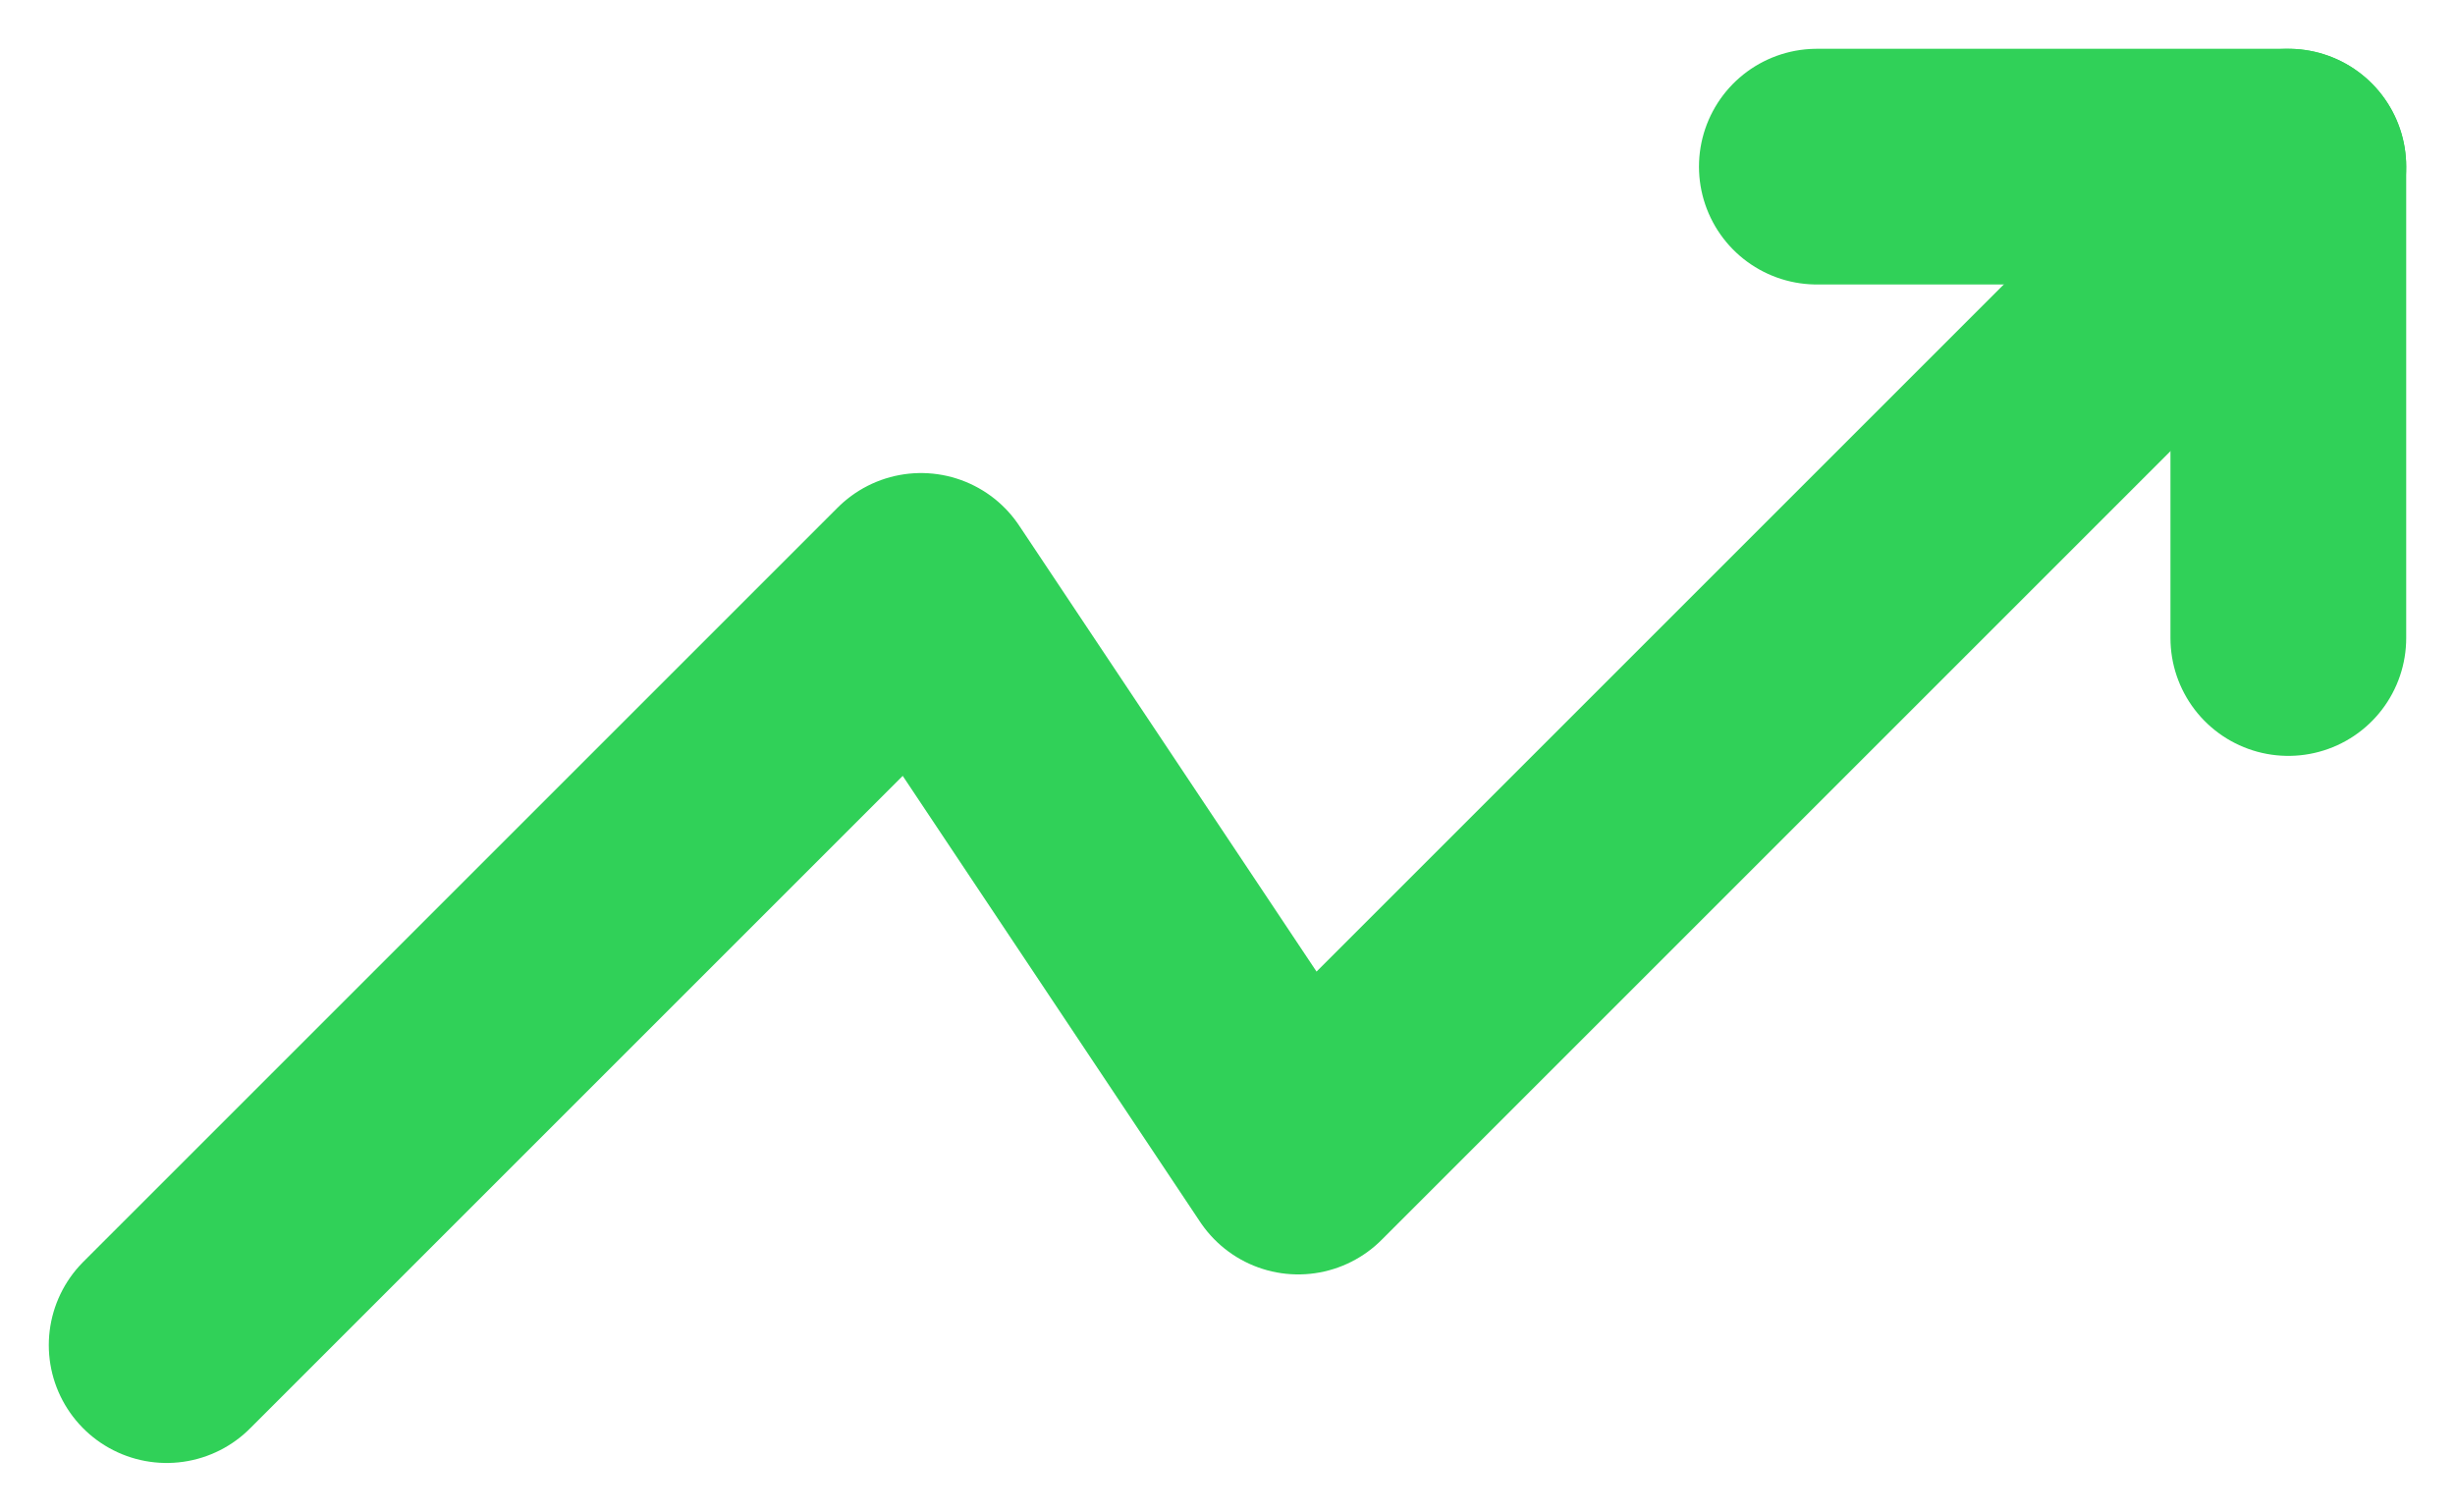 <svg xmlns="http://www.w3.org/2000/svg" width="20.828" height="12.828" viewBox="0 0 20.828 12.828">
  <g id="Group_2114" data-name="Group 2114" transform="translate(-1232.086 -440.086)">
    <path id="Vector" d="M18,0,9.6,8.4,6.4,3.6,0,10" transform="translate(1233.5 441.5)" fill="none" stroke="#30d158" stroke-linecap="round" stroke-linejoin="round" stroke-width="2"/>
    <path id="Vector-2" data-name="Vector" d="M0,0H4V4" transform="translate(1247.5 441.5)" fill="none" stroke="#30d158" stroke-linecap="round" stroke-linejoin="round" stroke-width="2"/>
  </g>
</svg>
